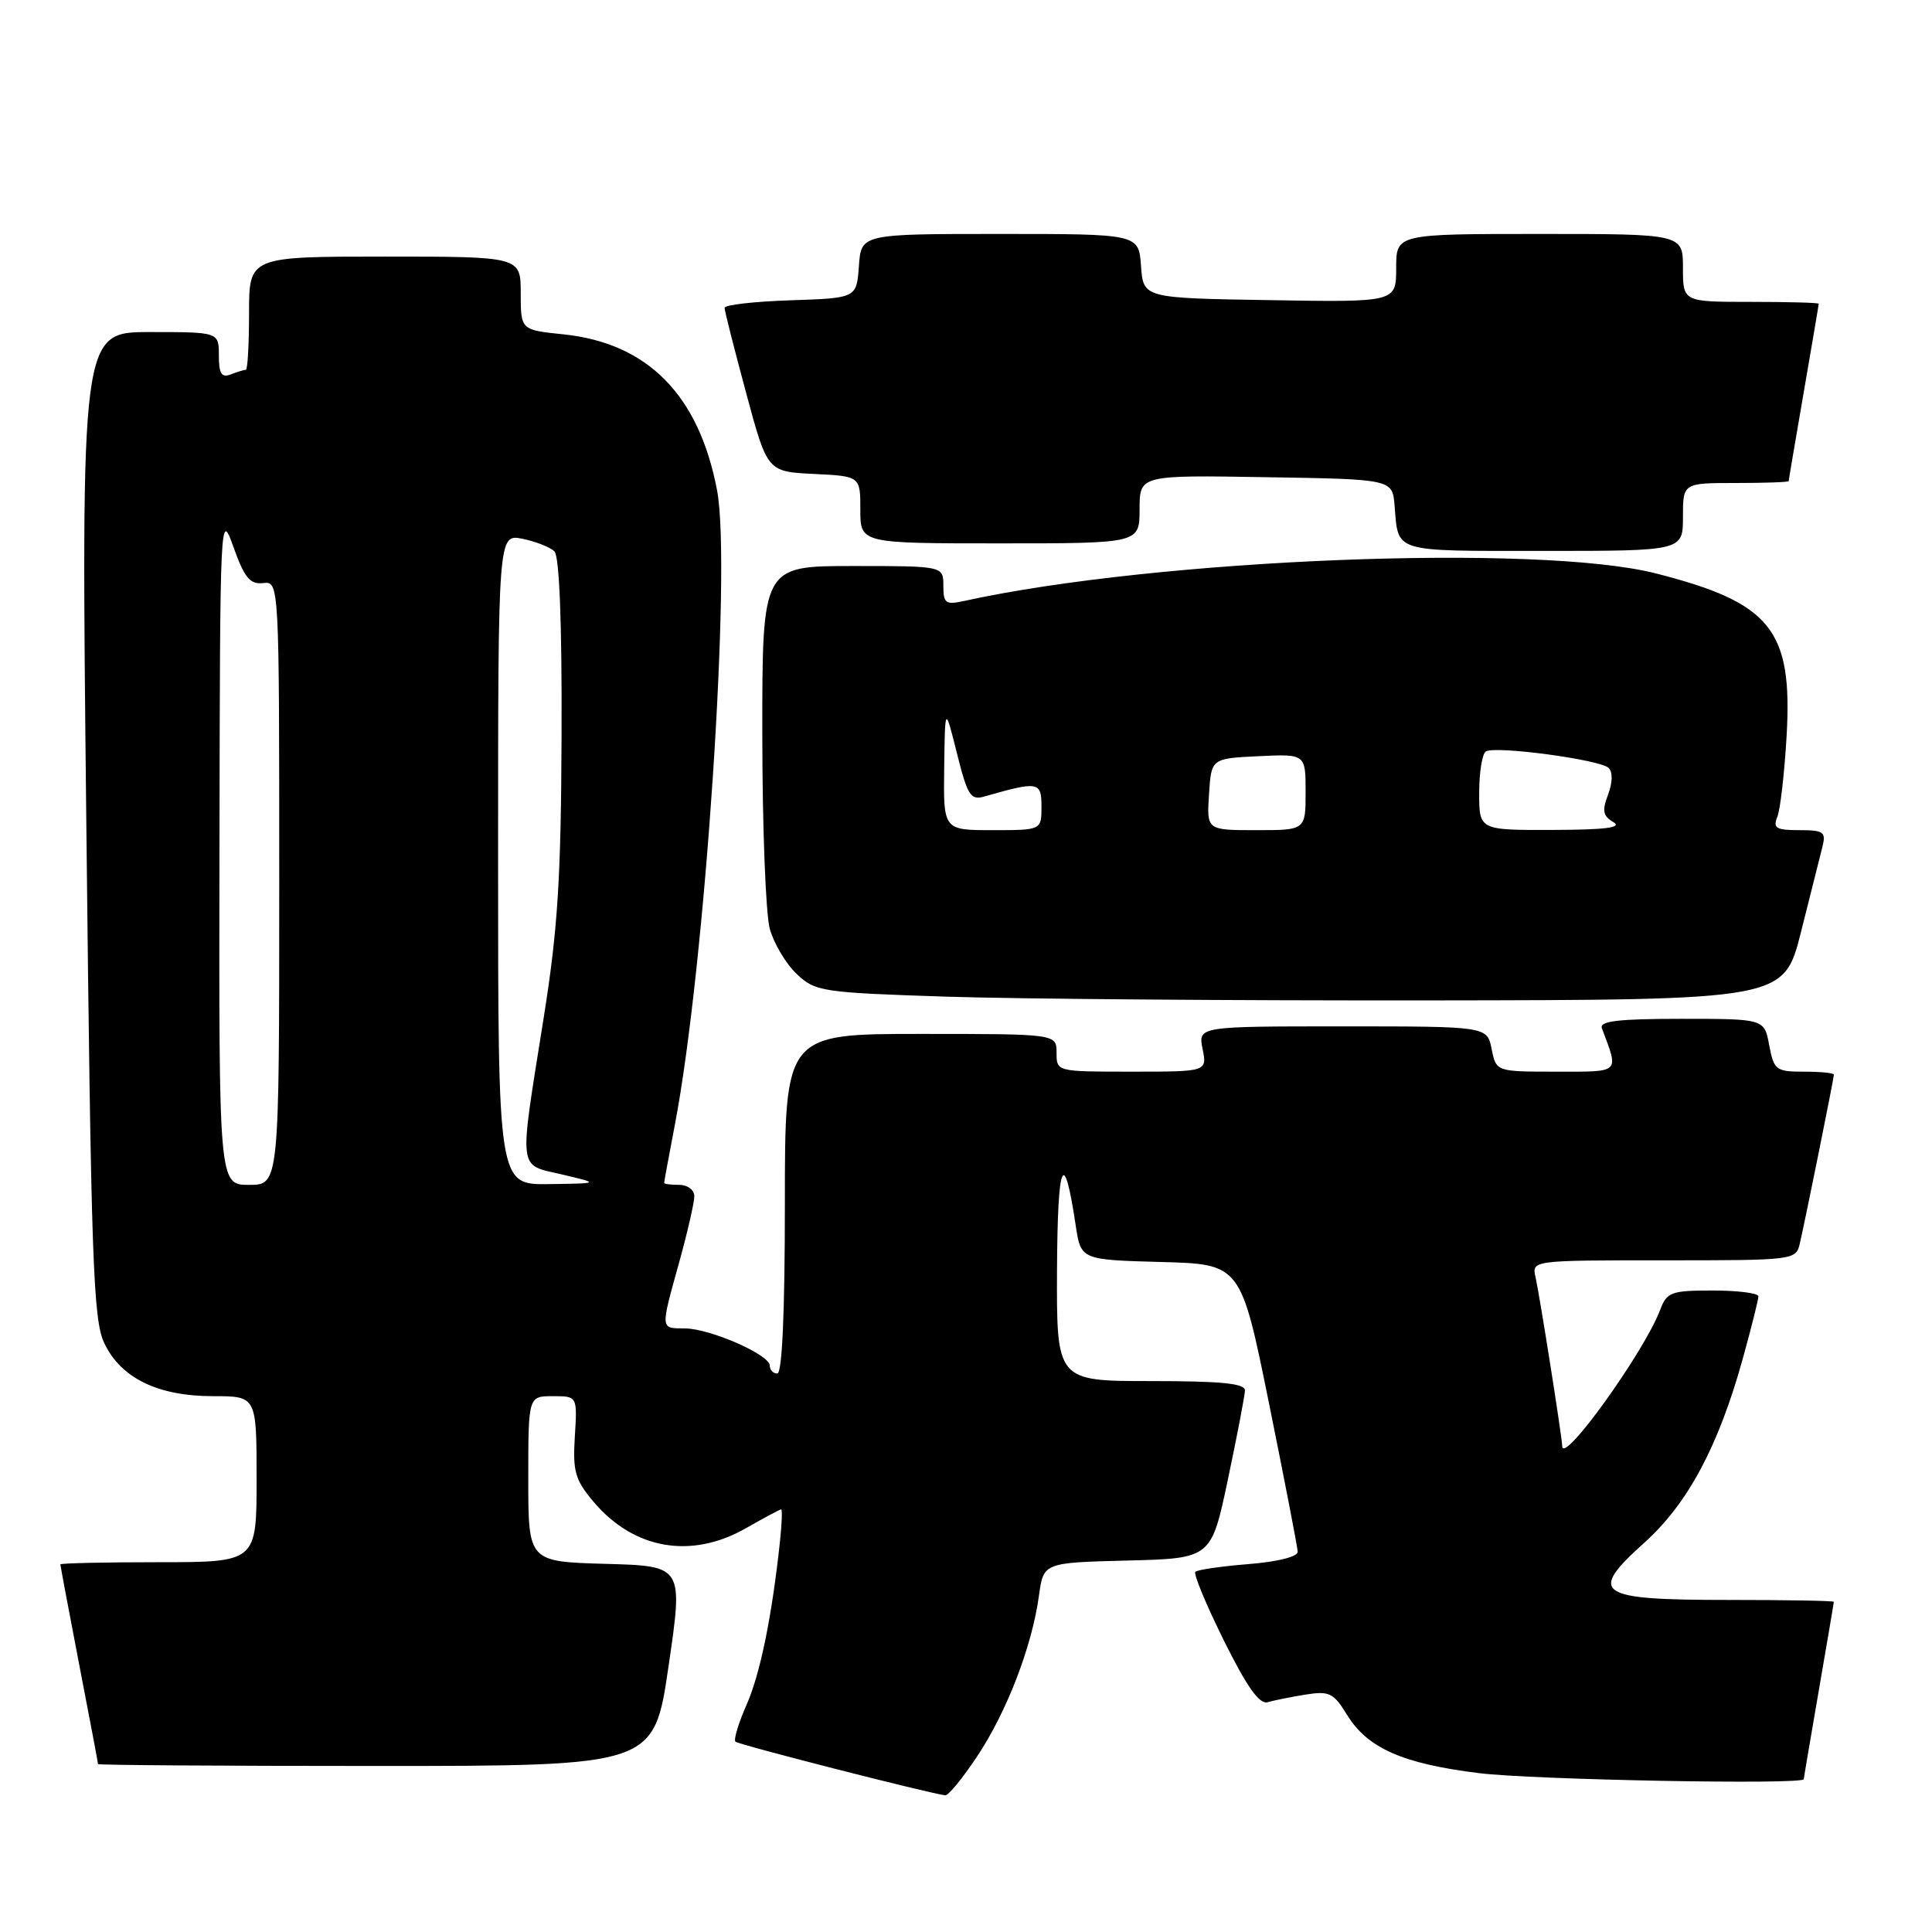 <?xml version="1.0" encoding="UTF-8" standalone="no"?>
<!DOCTYPE svg PUBLIC "-//W3C//DTD SVG 1.1//EN" "http://www.w3.org/Graphics/SVG/1.1/DTD/svg11.dtd" >
<svg xmlns="http://www.w3.org/2000/svg" xmlns:xlink="http://www.w3.org/1999/xlink" version="1.1" viewBox="0 0 256 256">
 <g >
 <path fill="currentColor"
d=" M 129.49 232.71 C 133.42 226.80 136.74 218.15 137.66 211.48 C 138.26 207.06 138.26 207.06 149.38 206.78 C 160.50 206.50 160.50 206.50 162.71 196.00 C 163.93 190.22 164.94 184.94 164.96 184.25 C 164.99 183.31 161.85 183.00 152.50 183.00 C 140.00 183.00 140.00 183.00 140.06 168.25 C 140.13 153.84 140.96 151.85 142.53 162.34 C 143.22 166.93 143.22 166.93 153.81 167.22 C 164.41 167.50 164.41 167.50 168.16 186.00 C 170.22 196.18 171.93 205.00 171.95 205.61 C 171.98 206.27 169.32 206.94 165.44 207.25 C 161.84 207.54 158.67 208.00 158.39 208.27 C 158.12 208.54 159.82 212.64 162.17 217.38 C 165.23 223.54 166.88 225.87 167.97 225.55 C 168.81 225.31 171.07 224.85 173.00 224.54 C 176.14 224.04 176.71 224.32 178.50 227.24 C 181.20 231.64 185.86 233.70 195.97 234.95 C 203.14 235.84 238.99 236.51 239.01 235.75 C 239.01 235.61 239.91 230.32 241.00 224.00 C 242.09 217.68 242.99 212.39 242.99 212.25 C 243.00 212.11 236.76 212.00 229.12 212.00 C 211.53 212.00 210.34 211.20 217.87 204.43 C 223.65 199.23 227.71 191.63 230.93 180.02 C 232.07 175.91 233.00 172.19 233.00 171.77 C 233.00 171.35 230.29 171.00 226.98 171.00 C 221.41 171.00 220.87 171.20 219.97 173.59 C 217.83 179.21 207.00 194.26 207.00 191.61 C 207.00 190.57 204.02 171.68 203.47 169.25 C 202.96 167.00 202.96 167.00 220.46 167.00 C 237.79 167.00 237.97 166.98 238.49 164.75 C 239.20 161.71 243.00 142.88 243.00 142.39 C 243.00 142.18 241.22 142.00 239.05 142.00 C 235.32 142.00 235.05 141.80 234.43 138.50 C 233.78 135.00 233.78 135.00 222.78 135.00 C 214.40 135.00 211.90 135.30 212.26 136.25 C 214.52 142.29 214.83 142.00 206.19 142.00 C 198.25 142.00 198.25 142.00 197.65 139.00 C 197.05 136.00 197.05 136.00 177.90 136.00 C 158.75 136.00 158.75 136.00 159.35 139.00 C 159.95 142.00 159.95 142.00 149.97 142.00 C 140.00 142.00 140.00 142.00 140.00 139.50 C 140.00 137.00 140.00 137.00 122.00 137.00 C 104.00 137.00 104.00 137.00 104.00 159.50 C 104.00 173.83 103.64 182.00 103.00 182.00 C 102.45 182.00 102.00 181.53 102.00 180.95 C 102.00 179.51 94.11 176.05 90.75 176.02 C 87.47 176.00 87.49 176.29 90.00 167.24 C 91.10 163.27 92.00 159.34 92.00 158.51 C 92.00 157.67 91.12 157.00 90.00 157.00 C 88.90 157.00 88.00 156.89 88.00 156.75 C 88.00 156.61 88.64 153.12 89.43 149.00 C 93.44 128.00 96.95 75.23 95.02 65.00 C 92.63 52.36 85.84 45.46 74.64 44.30 C 69.00 43.72 69.00 43.72 69.00 38.86 C 69.00 34.00 69.00 34.00 51.00 34.00 C 33.00 34.00 33.00 34.00 33.00 41.50 C 33.00 45.62 32.81 49.00 32.58 49.00 C 32.35 49.00 31.45 49.27 30.58 49.61 C 29.35 50.08 29.00 49.53 29.00 47.11 C 29.00 44.00 29.00 44.00 19.86 44.00 C 10.73 44.00 10.73 44.00 11.44 109.25 C 12.07 167.25 12.34 174.89 13.83 178.00 C 16.04 182.62 20.93 185.00 28.25 185.00 C 34.00 185.00 34.00 185.00 34.00 196.00 C 34.00 207.00 34.00 207.00 21.00 207.00 C 13.85 207.00 8.00 207.13 8.00 207.29 C 8.00 207.45 9.12 213.42 10.49 220.54 C 11.87 227.67 12.99 233.61 12.99 233.75 C 13.00 233.89 29.57 234.00 49.83 234.00 C 86.66 234.00 86.66 234.00 88.59 220.75 C 90.53 207.50 90.53 207.50 80.26 207.22 C 70.00 206.93 70.00 206.93 70.00 195.97 C 70.00 185.00 70.00 185.00 73.25 185.00 C 76.50 185.00 76.50 185.00 76.17 190.32 C 75.88 194.96 76.20 196.08 78.62 198.96 C 83.97 205.31 91.58 206.64 98.85 202.49 C 101.25 201.12 103.34 200.00 103.51 200.00 C 103.67 200.00 103.60 201.91 103.35 204.25 C 102.27 214.30 100.73 221.79 98.92 225.90 C 97.85 228.33 97.19 230.52 97.45 230.78 C 97.83 231.17 122.62 237.51 125.24 237.89 C 125.65 237.95 127.56 235.62 129.49 232.71 Z  M 238.64 123.50 C 239.88 118.55 241.16 113.49 241.47 112.25 C 241.98 110.23 241.67 110.00 238.41 110.00 C 235.35 110.00 234.90 109.73 235.50 108.25 C 235.90 107.29 236.45 102.42 236.74 97.44 C 237.53 83.44 234.67 79.88 219.45 75.99 C 203.90 72.01 153.32 74.02 127.75 79.63 C 125.30 80.17 125.00 79.95 125.00 77.62 C 125.00 75.00 125.00 75.00 113.00 75.00 C 101.00 75.00 101.00 75.00 101.01 97.25 C 101.01 109.49 101.46 121.11 102.00 123.07 C 102.55 125.04 104.16 127.74 105.58 129.07 C 108.04 131.39 108.90 131.52 125.33 132.06 C 134.77 132.37 163.62 132.59 189.44 132.56 C 236.37 132.50 236.37 132.50 238.64 123.50 Z  M 223.00 68.50 C 223.00 64.00 223.00 64.00 230.00 64.00 C 233.85 64.00 237.00 63.89 237.01 63.75 C 237.01 63.61 237.91 58.33 239.00 52.00 C 240.09 45.67 240.99 40.39 240.99 40.25 C 241.00 40.11 236.95 40.00 232.00 40.00 C 223.00 40.00 223.00 40.00 223.00 35.50 C 223.00 31.00 223.00 31.00 204.00 31.00 C 185.00 31.00 185.00 31.00 185.00 35.52 C 185.00 40.05 185.00 40.05 168.25 39.77 C 151.50 39.50 151.50 39.50 151.19 35.25 C 150.89 31.00 150.89 31.00 132.50 31.00 C 114.11 31.00 114.11 31.00 113.81 35.25 C 113.50 39.50 113.50 39.50 104.75 39.79 C 99.94 39.95 96.00 40.40 96.01 40.79 C 96.01 41.18 97.29 46.22 98.85 52.00 C 101.67 62.50 101.67 62.50 107.84 62.80 C 114.00 63.10 114.00 63.10 114.00 67.55 C 114.00 72.00 114.00 72.00 132.50 72.00 C 151.00 72.00 151.00 72.00 151.00 67.48 C 151.00 62.95 151.00 62.95 167.75 63.23 C 184.50 63.50 184.50 63.50 184.79 67.00 C 185.31 73.28 184.38 73.00 204.47 73.00 C 223.00 73.00 223.00 73.00 223.00 68.50 Z  M 29.08 112.25 C 29.15 68.04 29.18 67.56 30.94 72.50 C 32.39 76.56 33.13 77.46 34.86 77.26 C 37.00 77.02 37.00 77.02 37.00 117.01 C 37.00 157.00 37.00 157.00 33.00 157.00 C 29.00 157.00 29.00 157.00 29.08 112.25 Z  M 66.00 113.88 C 66.00 70.75 66.00 70.75 69.22 71.39 C 70.99 71.75 72.90 72.50 73.47 73.07 C 74.12 73.73 74.47 82.59 74.41 97.30 C 74.34 116.38 73.92 123.08 72.02 135.00 C 68.74 155.62 68.57 154.24 74.50 155.63 C 79.50 156.81 79.50 156.81 72.75 156.90 C 66.00 157.00 66.00 157.00 66.00 113.88 Z  M 125.11 101.75 C 125.22 93.50 125.22 93.50 126.80 99.82 C 128.20 105.41 128.61 106.07 130.44 105.54 C 137.60 103.49 138.00 103.56 138.00 106.88 C 138.00 110.00 138.00 110.00 131.50 110.00 C 125.00 110.00 125.00 110.00 125.11 101.75 Z  M 160.20 105.25 C 160.50 100.50 160.50 100.50 166.75 100.20 C 173.00 99.90 173.00 99.90 173.00 104.95 C 173.00 110.00 173.00 110.00 166.45 110.00 C 159.89 110.00 159.89 110.00 160.20 105.25 Z  M 196.00 105.06 C 196.00 102.34 196.40 99.87 196.88 99.57 C 198.15 98.79 212.06 100.66 213.16 101.76 C 213.71 102.31 213.68 103.71 213.07 105.31 C 212.26 107.44 212.40 108.13 213.79 108.94 C 215.01 109.66 212.73 109.95 205.75 109.97 C 196.00 110.00 196.00 110.00 196.00 105.06 Z "/>
</g>
</svg>